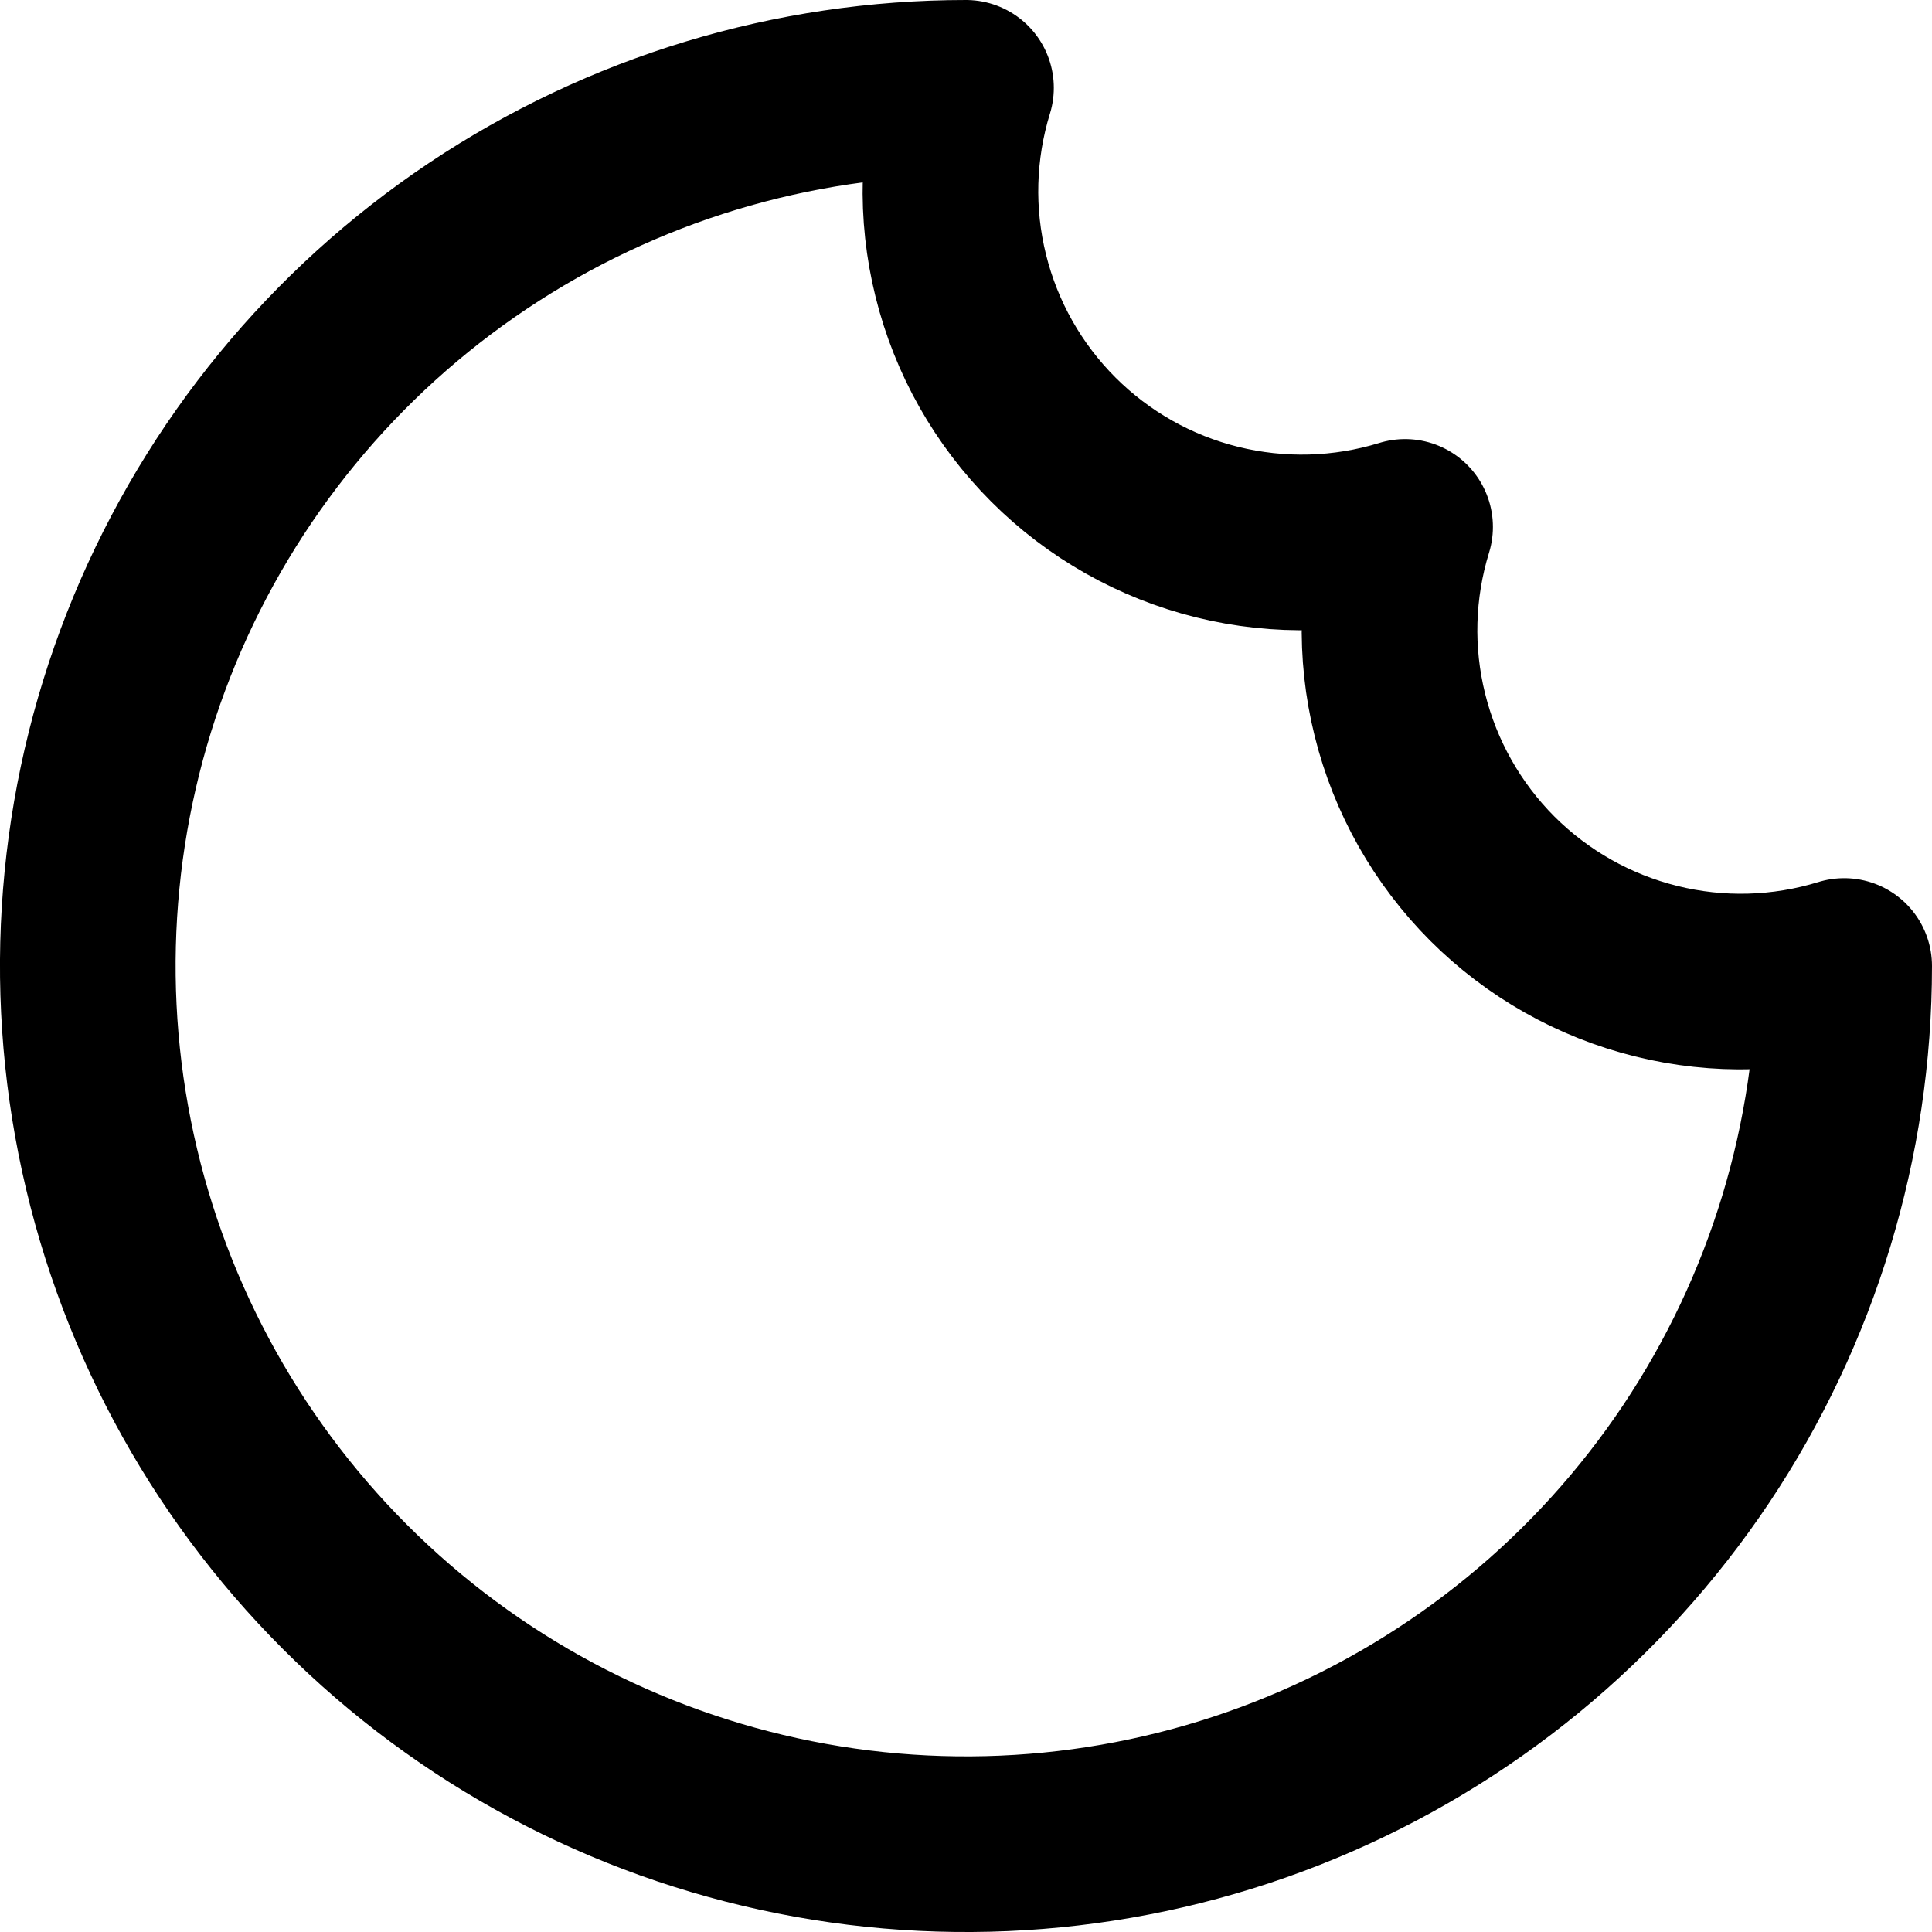 <svg width="22" height="22" viewBox="0 0 22 22" fill="none" xmlns="http://www.w3.org/2000/svg">
<path d="M11 1C9.022 1 7.089 1.586 5.444 2.685C3.8 3.784 2.518 5.346 1.761 7.173C1.004 9 0.806 11.011 1.192 12.951C1.578 14.891 2.53 16.672 3.929 18.071C5.327 19.47 7.109 20.422 9.049 20.808C10.989 21.194 13 20.996 14.827 20.239C16.654 19.482 18.216 18.2 19.315 16.556C20.413 14.911 21 12.978 21 11C20.305 11.214 19.565 11.235 18.859 11.059C18.153 10.884 17.509 10.52 16.994 10.006C16.48 9.491 16.116 8.847 15.941 8.141C15.765 7.435 15.786 6.695 16 6C15.305 6.214 14.565 6.234 13.859 6.059C13.153 5.884 12.509 5.52 11.995 5.006C11.48 4.491 11.116 3.847 10.941 3.141C10.765 2.435 10.786 1.695 11 1" stroke="black" stroke-width="2" stroke-linecap="round" stroke-linejoin="round"/>
</svg>

